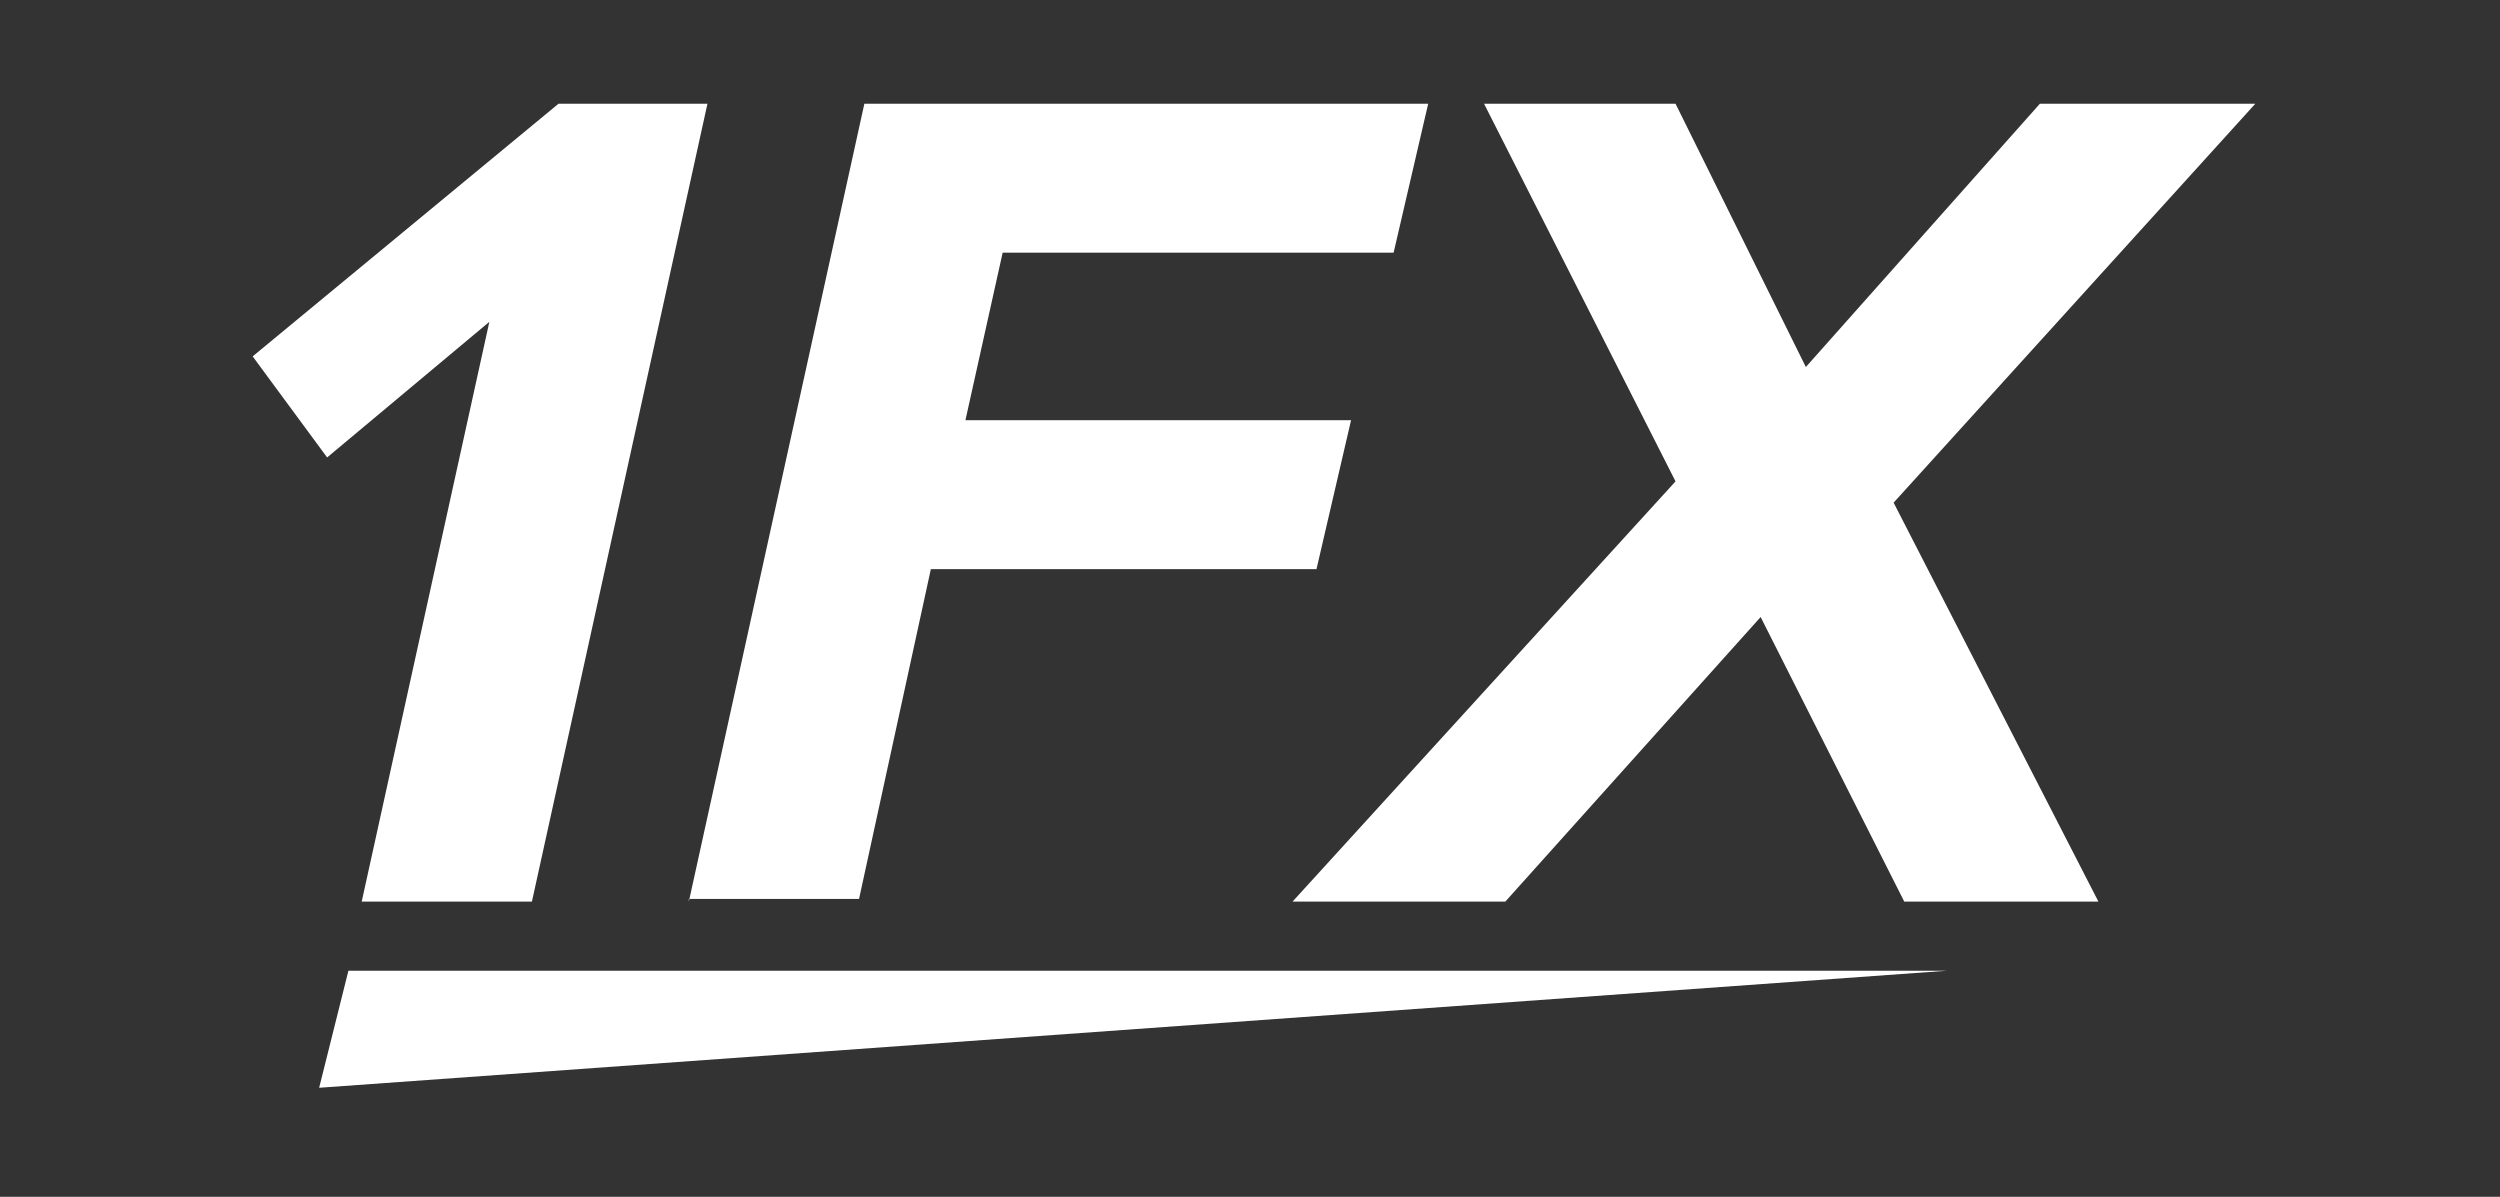 <?xml version="1.0" encoding="utf-8"?>
<!-- Generator: Adobe Illustrator 17.1.0, SVG Export Plug-In . SVG Version: 6.00 Build 0)  -->
<!DOCTYPE svg PUBLIC "-//W3C//DTD SVG 1.1//EN" "http://www.w3.org/Graphics/SVG/1.1/DTD/svg11.dtd">
<svg version="1.1" xmlns="http://www.w3.org/2000/svg" xmlns:xlink="http://www.w3.org/1999/xlink" x="0px" y="0px"
	 viewBox="0 0 94 45" enable-background="new 0 0 94 45" xml:space="preserve">
<rect x="0" y="0" width="94" height="45" fill="#333333" stroke="none"/>
<g id="Layer_1" display="none">
</g>
<g id="Layer_4" display="none">
	<rect display="inline" fill="#2892D0" width="94" height="45"/>
</g>
<g id="Layer_2">
	<g>
		<path fill="#FFFFFF" d="M13.6,33.9l4.8-21.8l-6.1,5.1l-2.8-3.8L21,3.9h5.6l-6.6,30H13.6z"/>
		<path fill="#FFFFFF" d="M25.9,33.9l6.6-30h21.2l-1.3,5.6H37.7l-1.4,6.3h14.5l-1.3,5.6H35l-2.7,12.4H25.9z"/>
		<path fill="#FFFFFF" d="M71.6,33.9l-5.4-10.7l-9.6,10.7h-8l14.4-15.8L55.8,3.9H63l4.9,9.9l8.8-9.9h8.1l-13.6,15l7.7,15H71.6z"/>
	</g>
</g>
<g id="Layer_3">
	<polygon fill="#FFFFFF" points="13.1,36.5 12,40.9 73.2,36.5 	"/>
	<path fill="#2892D0" stroke="#00AEEF" stroke-miterlimit="10" d="M6.3,48.9"/>
</g>
</svg>
